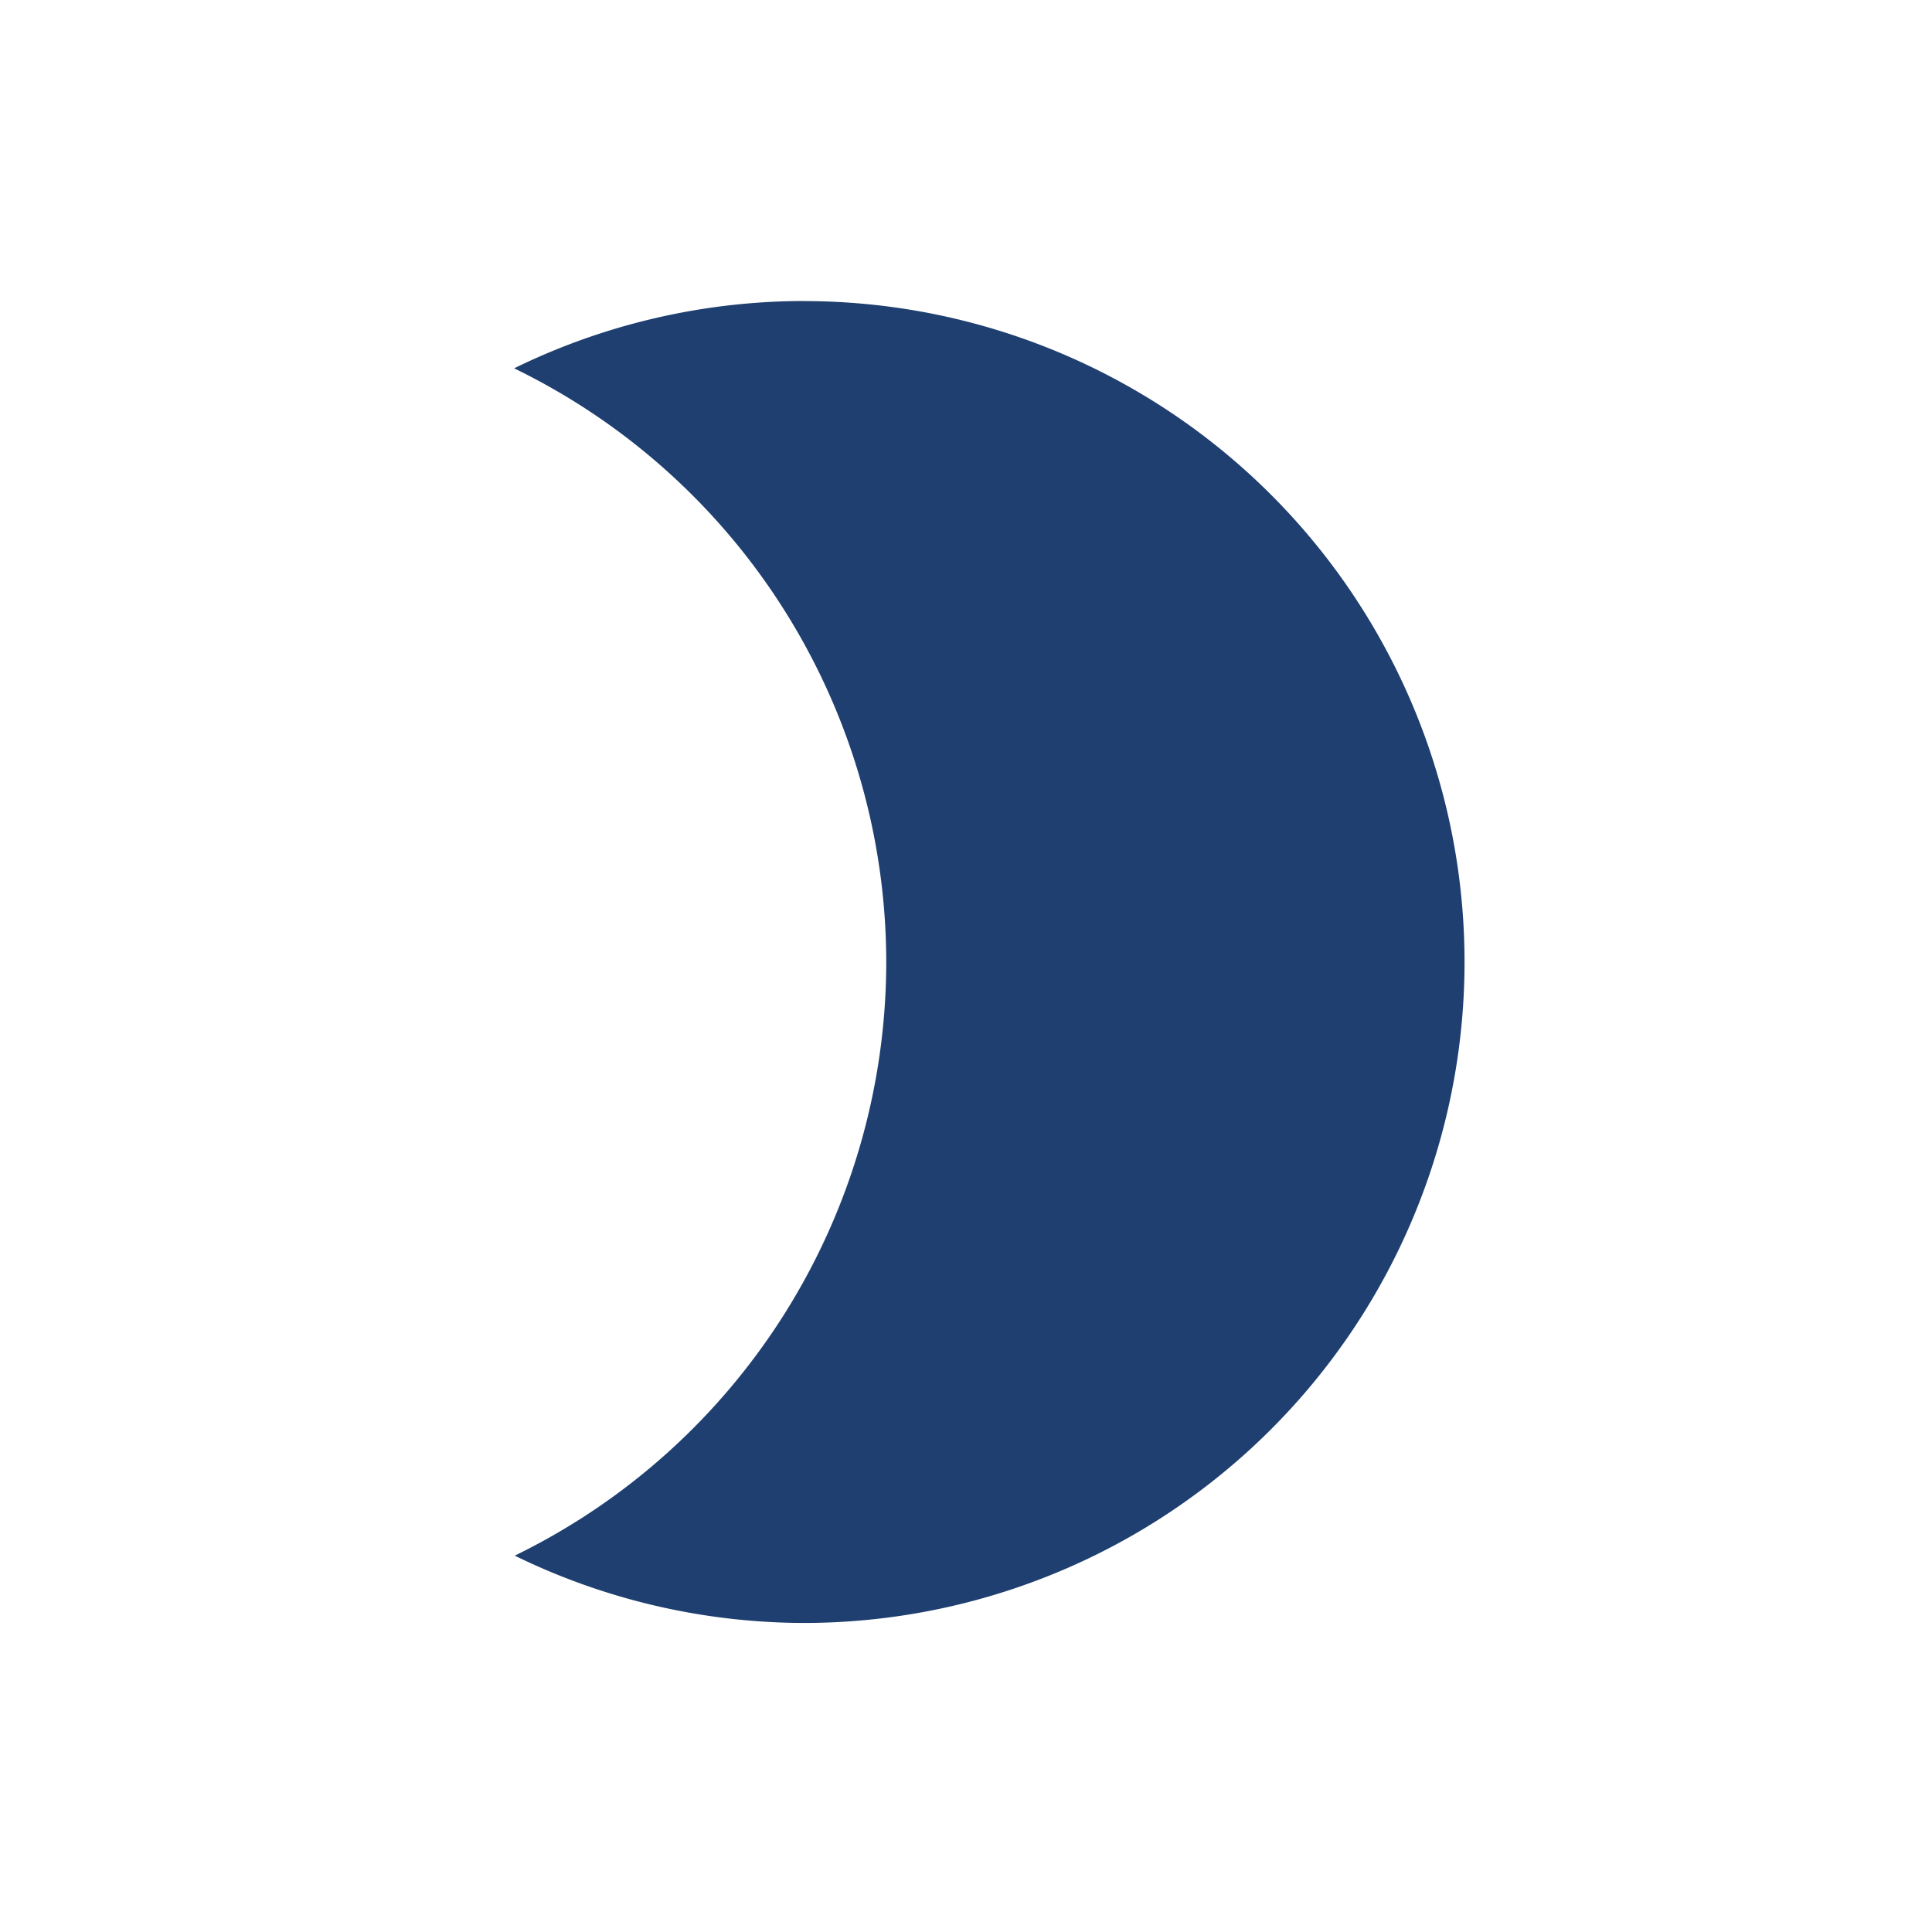<?xml version="1.0" encoding="UTF-8" standalone="no"?>
<!-- Created with Inkscape (http://www.inkscape.org/) -->

<svg
   xmlns:dc="http://purl.org/dc/elements/1.1/"
   xmlns:cc="http://creativecommons.org/ns#"
   xmlns:rdf="http://www.w3.org/1999/02/22-rdf-syntax-ns#"
   xmlns:svg="http://www.w3.org/2000/svg"
   xmlns="http://www.w3.org/2000/svg"
   xmlns:sodipodi="http://sodipodi.sourceforge.net/DTD/sodipodi-0.dtd"
   xmlns:inkscape="http://www.inkscape.org/namespaces/inkscape"
   width="25"
   height="25"
   id="svg2"
   version="1.1"
   inkscape:version="0.92.1 r"
   sodipodi:docname="dark_icon.svg">
  <defs
     id="defs4" />
  <sodipodi:namedview
     id="base"
     pagecolor="#ffffff"
     bordercolor="#666666"
     borderopacity="1.0"
     inkscape:pageopacity="0.0"
     inkscape:pageshadow="2"
     inkscape:zoom="22.627417"
     inkscape:cx="5.172151"
     inkscape:cy="11.556775"
     inkscape:document-units="px"
     inkscape:current-layer="layer1"
     showgrid="true"
     inkscape:showpageshadow="false"
     inkscape:window-width="1252"
     inkscape:window-height="1030"
     inkscape:window-x="666"
     inkscape:window-y="25"
     inkscape:window-maximized="0"
     inkscape:snap-bbox="true"
     inkscape:bbox-nodes="true"
     inkscape:snap-global="false">
    <inkscape:grid
       type="xygrid"
       id="grid4156"
       empspacing="1"
       dotted="true" />
  </sodipodi:namedview>
  <g
     inkscape:label="Calque 1"
     inkscape:groupmode="layer"
     id="layer1"
     transform="translate(0,-1027.362)">
    <path
       style="fill:#1e3f70;stroke-width:1;fill-opacity:1"
       d="m 10.399,1031.257 a 8.552,8.552 0 0 0 -3.746,0.871 8.552,8.552 0 0 1 4.815,7.682 8.552,8.552 0 0 1 -4.807,7.682 8.552,8.552 0 0 0 3.738,0.871 8.552,8.552 0 0 0 8.552,-8.552 8.552,8.552 0 0 0 -8.552,-8.553 z"
       id="path3335"
       inkscape:connector-curvature="0" />
  </g>
</svg>

